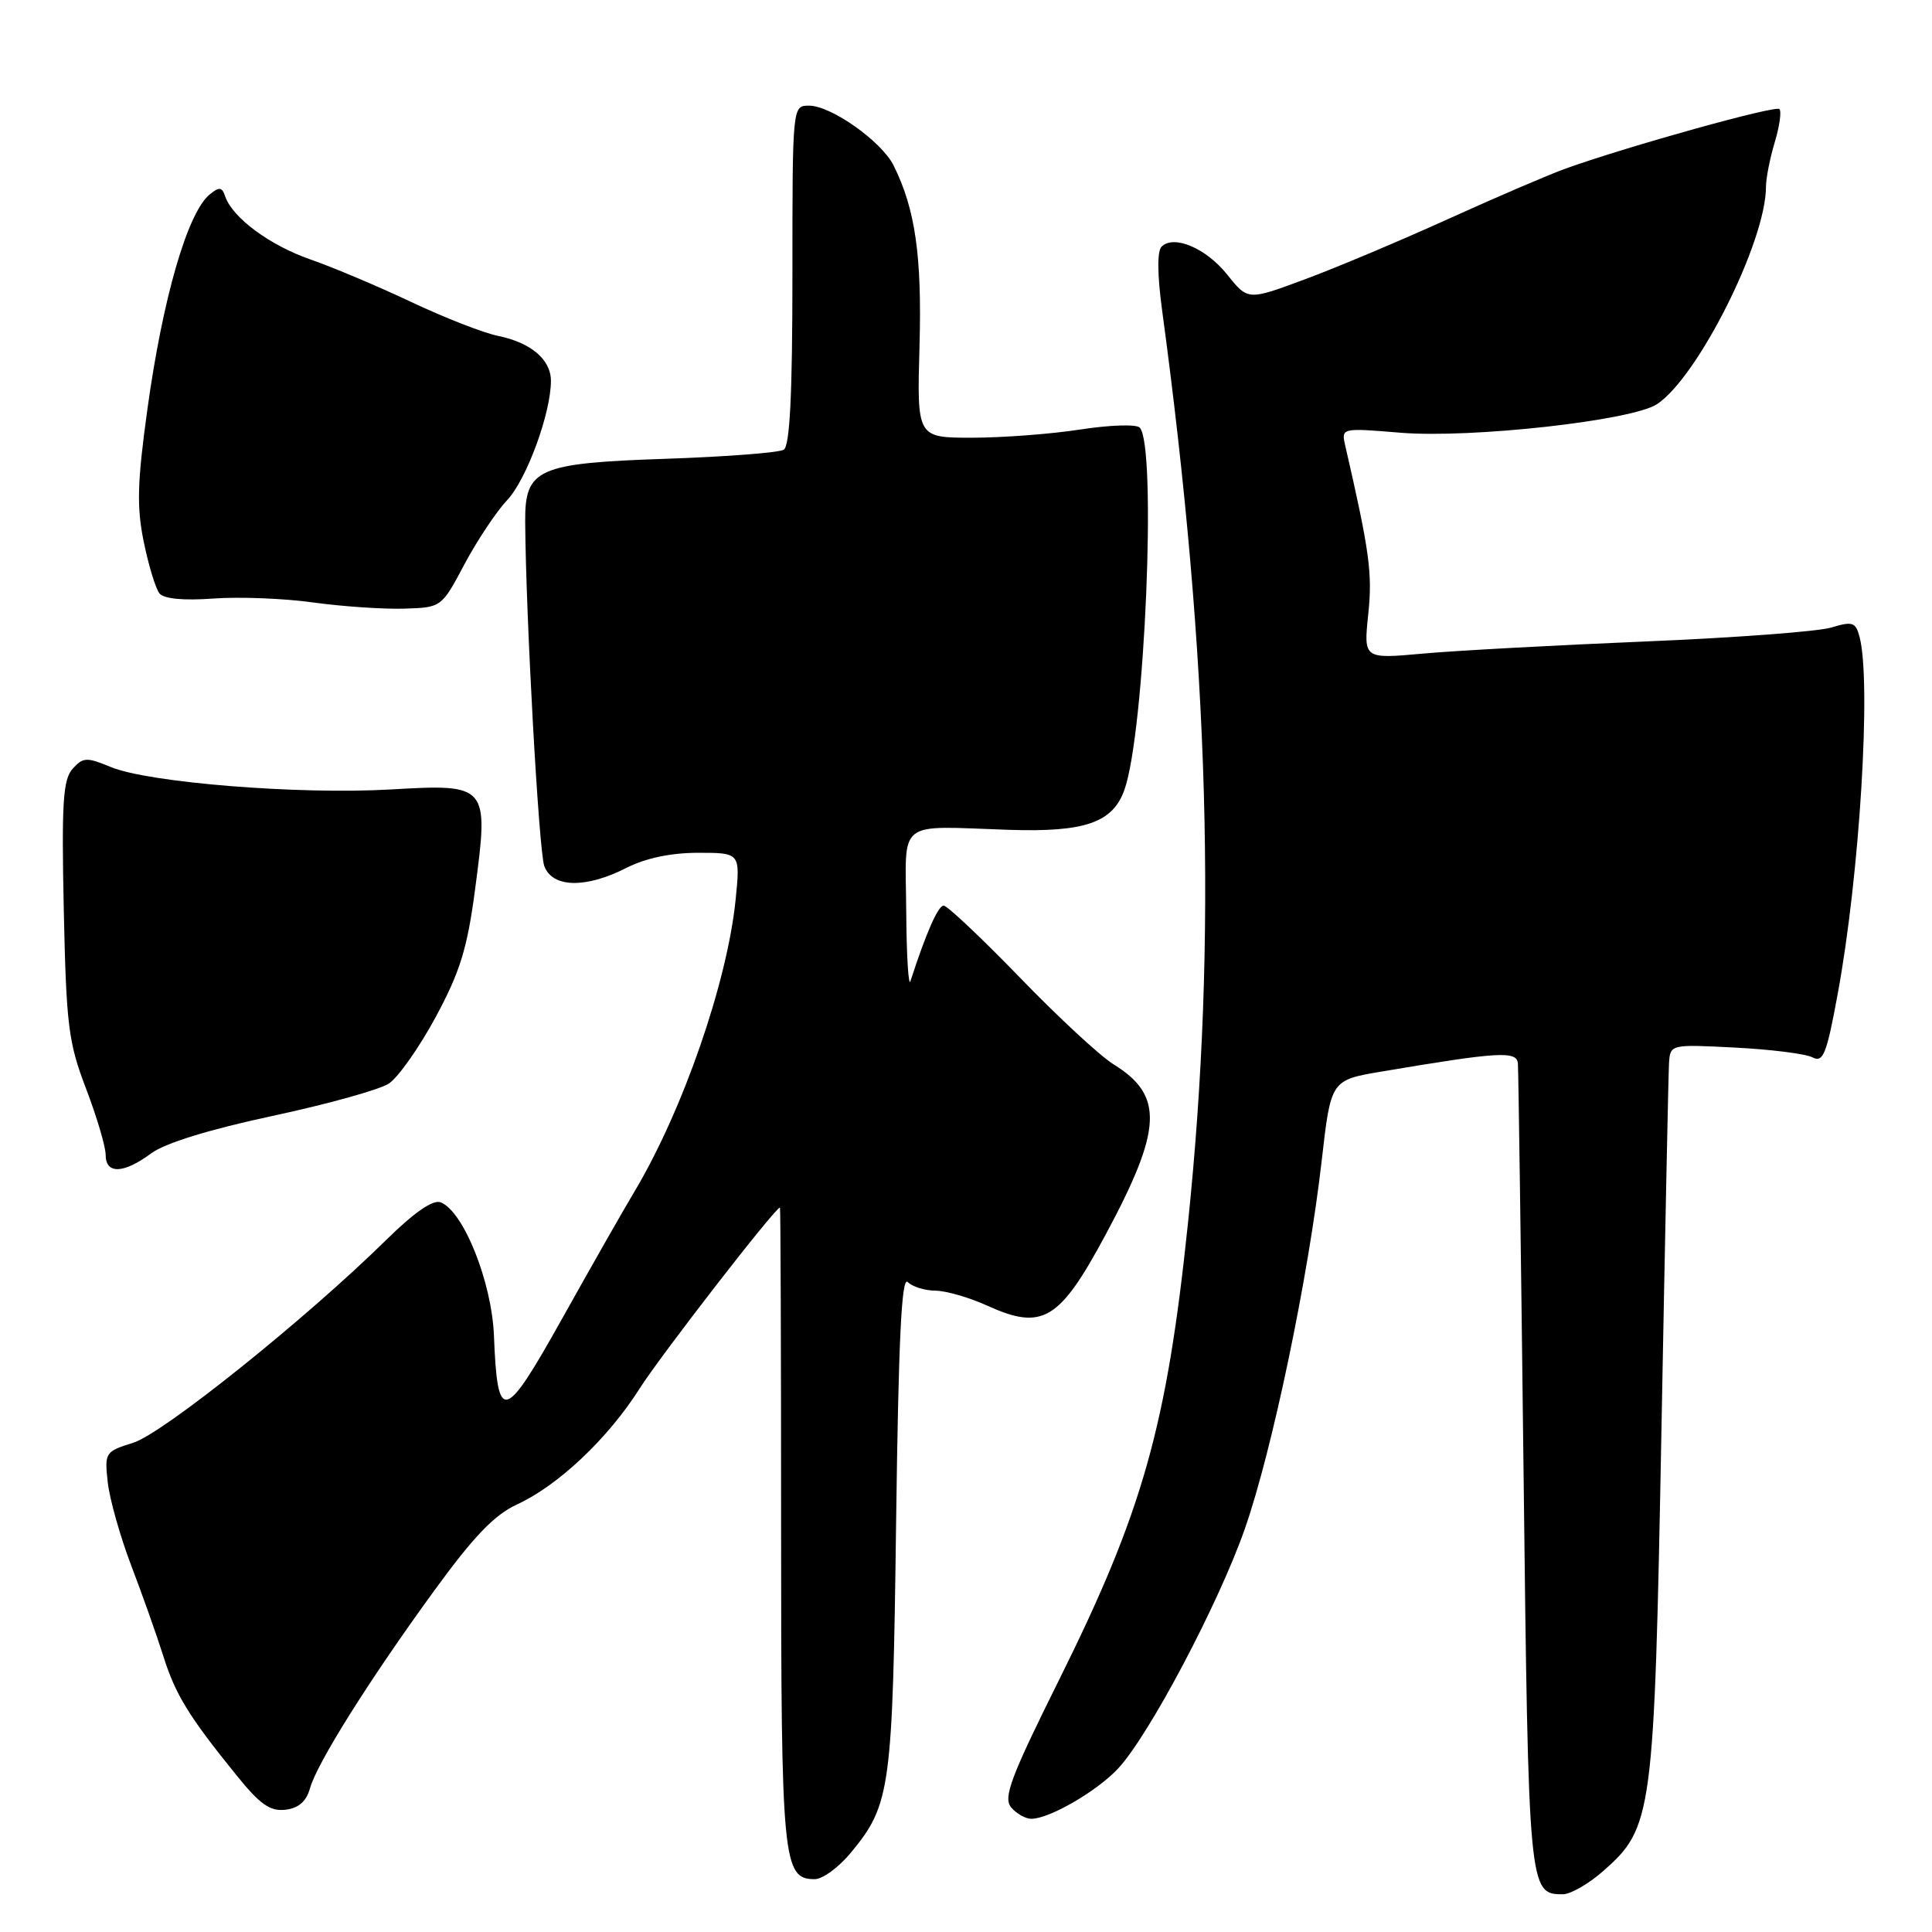 <?xml version="1.0" encoding="UTF-8" standalone="no"?>
<!DOCTYPE svg PUBLIC "-//W3C//DTD SVG 1.1//EN" "http://www.w3.org/Graphics/SVG/1.1/DTD/svg11.dtd" >
<svg xmlns="http://www.w3.org/2000/svg" xmlns:xlink="http://www.w3.org/1999/xlink" version="1.1" viewBox="0 0 256 256">
 <g >
 <path fill="currentColor"
d=" M 212.38 247.97 C 219.00 242.16 219.19 240.72 220.15 189.50 C 220.62 164.20 221.07 142.35 221.15 140.94 C 221.31 138.37 221.31 138.37 229.90 138.81 C 234.63 139.05 239.24 139.63 240.15 140.10 C 241.58 140.85 242.03 139.72 243.50 131.73 C 246.42 115.95 247.99 90.28 246.39 84.35 C 245.88 82.44 245.46 82.30 242.66 83.15 C 240.92 83.68 229.82 84.51 218.00 85.00 C 206.18 85.49 192.94 86.21 188.59 86.60 C 180.68 87.32 180.68 87.32 181.30 81.39 C 181.87 75.96 181.48 73.10 178.26 59.09 C 177.71 56.69 177.71 56.69 185.60 57.34 C 194.93 58.10 216.23 55.74 219.55 53.56 C 224.96 50.01 234.00 32.00 234.00 24.76 C 234.00 23.64 234.52 20.99 235.16 18.86 C 235.80 16.73 236.08 14.74 235.78 14.45 C 235.27 13.93 215.87 19.33 207.50 22.32 C 205.30 23.11 198.32 26.10 192.00 28.97 C 185.68 31.84 177.09 35.46 172.93 37.00 C 165.36 39.82 165.36 39.82 162.64 36.42 C 159.83 32.89 155.54 31.06 153.91 32.69 C 153.32 33.28 153.35 36.41 153.98 41.07 C 160.25 87.40 161.31 124.56 157.42 162.00 C 154.61 189.02 151.42 200.31 140.27 222.72 C 133.94 235.45 132.91 238.19 133.97 239.47 C 134.67 240.31 135.88 241.00 136.66 241.00 C 139.04 241.00 145.35 237.35 148.15 234.34 C 152.26 229.94 161.49 212.47 164.96 202.54 C 168.58 192.18 173.37 169.24 175.13 153.81 C 176.35 143.12 176.35 143.12 183.05 141.99 C 198.63 139.36 200.99 139.22 201.13 140.92 C 201.20 141.79 201.54 166.17 201.88 195.10 C 202.53 250.63 202.57 251.00 207.09 251.00 C 208.10 251.00 210.48 249.64 212.38 247.97 Z  M 112.77 245.46 C 118.01 239.10 118.28 237.11 118.74 201.63 C 119.06 177.44 119.46 169.06 120.28 169.88 C 120.90 170.50 122.55 171.01 123.95 171.02 C 125.35 171.03 128.46 171.93 130.85 173.02 C 138.14 176.33 140.39 174.98 146.48 163.64 C 154.03 149.59 154.24 145.16 147.55 141.03 C 145.78 139.94 140.19 134.76 135.13 129.52 C 130.06 124.29 125.52 120.00 125.04 120.00 C 124.30 120.00 122.72 123.59 120.64 130.00 C 120.38 130.82 120.12 126.66 120.08 120.75 C 119.99 108.37 118.60 109.46 133.77 109.96 C 143.77 110.28 147.45 109.00 148.99 104.66 C 151.70 97.05 153.30 59.04 151.02 56.66 C 150.58 56.19 147.04 56.31 143.16 56.91 C 139.29 57.51 132.83 58.00 128.81 58.00 C 121.50 58.00 121.50 58.00 121.84 45.85 C 122.17 33.89 121.28 27.71 118.41 21.93 C 116.82 18.74 110.13 14.00 107.20 14.00 C 105.00 14.00 105.00 14.00 105.00 36.44 C 105.00 52.25 104.66 59.09 103.85 59.59 C 103.22 59.98 96.22 60.52 88.29 60.79 C 71.18 61.37 69.54 62.10 69.59 69.14 C 69.67 81.61 71.40 112.80 72.12 114.75 C 73.19 117.65 77.60 117.75 83.00 115.00 C 85.54 113.71 88.89 113.00 92.51 113.00 C 98.10 113.00 98.10 113.00 97.47 119.25 C 96.36 130.16 90.50 147.09 84.11 157.82 C 82.57 160.39 78.23 168.02 74.46 174.77 C 66.77 188.52 65.92 188.73 65.45 176.97 C 65.16 169.85 61.41 160.48 58.38 159.31 C 57.37 158.93 54.87 160.66 51.17 164.30 C 40.62 174.69 21.59 189.95 17.66 191.17 C 13.92 192.34 13.84 192.47 14.28 196.43 C 14.53 198.67 15.94 203.65 17.41 207.50 C 18.88 211.35 20.78 216.71 21.63 219.41 C 23.25 224.56 25.00 227.41 31.39 235.30 C 34.46 239.10 35.81 240.04 37.82 239.80 C 39.55 239.60 40.59 238.70 41.06 237.00 C 41.97 233.68 48.88 222.67 57.50 210.82 C 62.75 203.60 65.50 200.73 68.50 199.35 C 73.96 196.84 80.55 190.62 84.74 184.01 C 87.53 179.61 102.73 160.00 103.35 160.00 C 103.43 160.00 103.50 179.01 103.50 202.25 C 103.50 246.71 103.72 249.00 107.96 249.00 C 109.00 249.00 111.17 247.41 112.77 245.46 Z  M 20.00 152.85 C 21.85 151.47 27.69 149.67 36.09 147.87 C 43.34 146.32 50.29 144.39 51.52 143.58 C 52.76 142.77 55.55 138.80 57.73 134.77 C 60.96 128.77 61.92 125.68 62.95 117.85 C 64.79 103.98 64.69 103.86 51.72 104.61 C 39.61 105.31 19.61 103.70 14.67 101.63 C 11.49 100.31 11.01 100.33 9.63 101.86 C 8.35 103.28 8.15 106.33 8.45 120.53 C 8.78 135.89 9.06 138.14 11.41 144.27 C 12.83 148.00 14.00 151.94 14.00 153.02 C 14.00 155.61 16.35 155.54 20.00 152.85 Z  M 61.54 74.77 C 63.22 71.62 65.76 67.80 67.20 66.27 C 69.77 63.55 73.00 54.75 73.00 50.47 C 73.00 47.65 70.36 45.40 66.00 44.51 C 64.08 44.12 58.90 42.10 54.50 40.02 C 50.10 37.94 44.08 35.40 41.11 34.37 C 35.73 32.50 30.78 28.83 29.83 26.00 C 29.41 24.76 29.05 24.73 27.77 25.78 C 24.84 28.20 21.55 39.56 19.52 54.31 C 18.19 63.92 18.10 67.17 19.05 71.81 C 19.69 74.94 20.63 78.01 21.13 78.63 C 21.72 79.35 24.32 79.60 28.28 79.31 C 31.70 79.06 37.65 79.29 41.50 79.83 C 45.35 80.36 50.75 80.73 53.50 80.65 C 58.50 80.50 58.50 80.50 61.54 74.77 Z "/>
</g>
</svg>